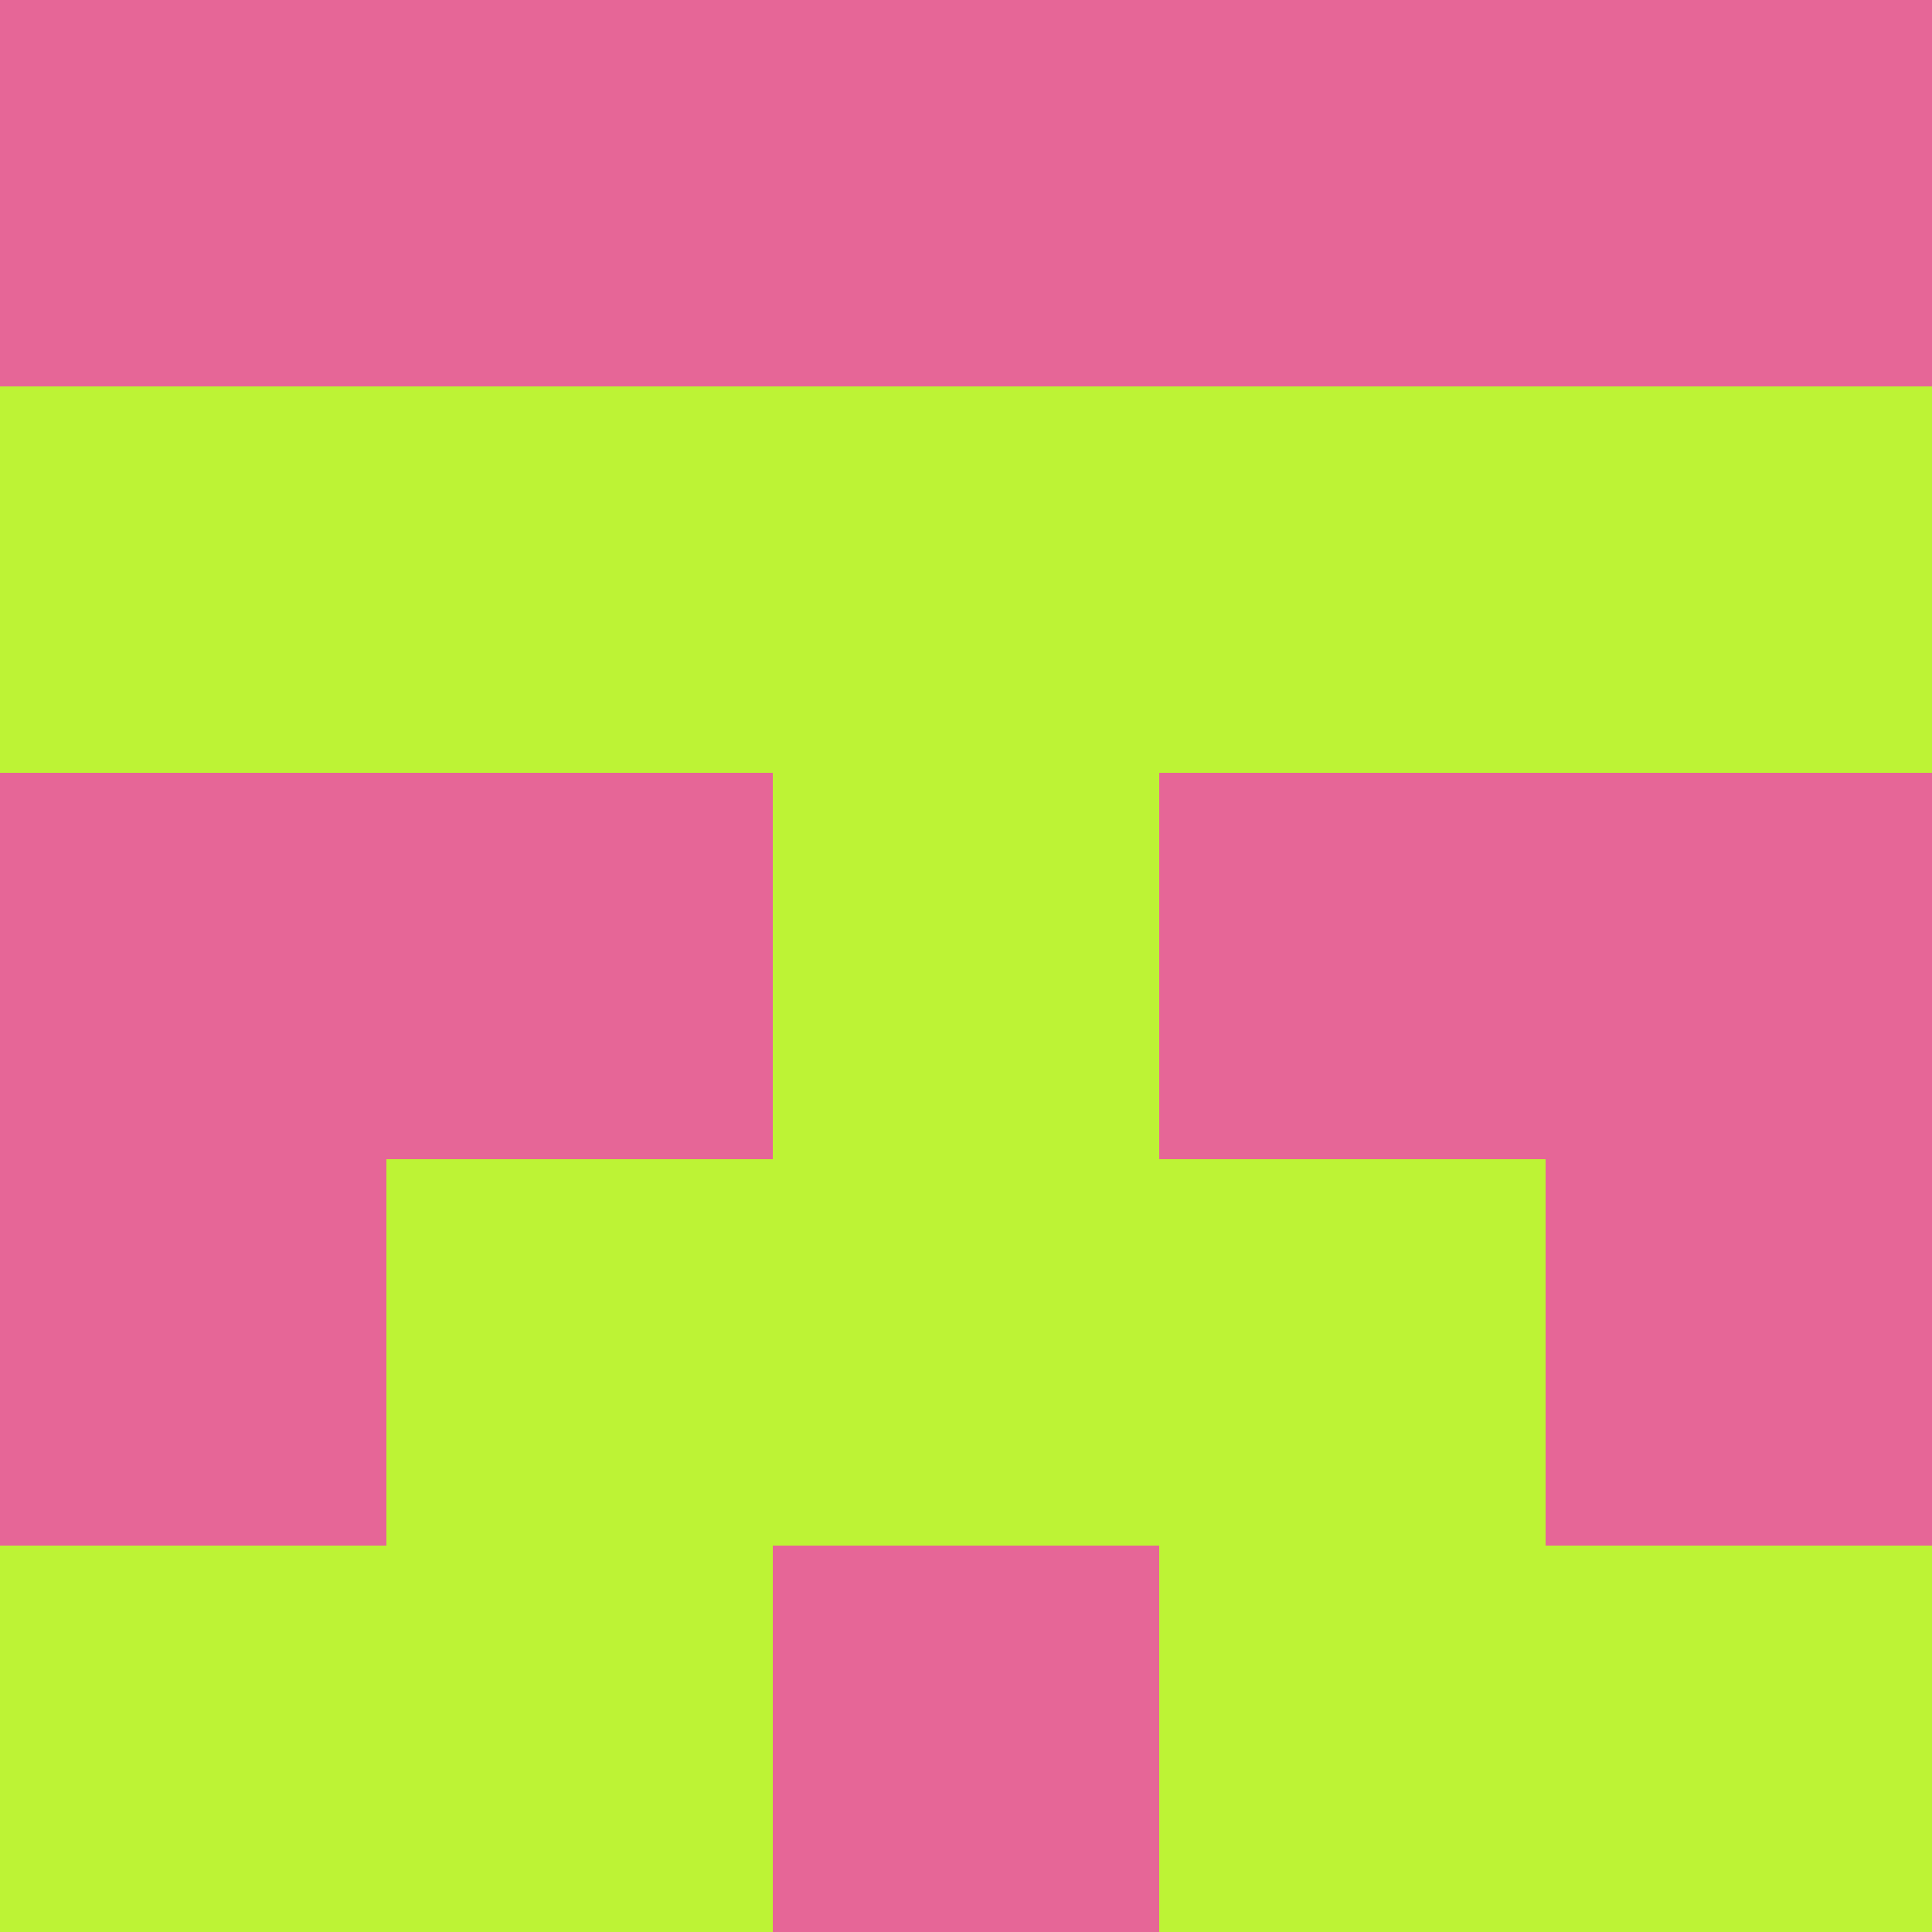 <?xml version="1.0" encoding="utf-8"?>
<!DOCTYPE svg PUBLIC "-//W3C//DTD SVG 20010904//EN"
        "http://www.w3.org/TR/2001/REC-SVG-20010904/DTD/svg10.dtd">

<svg width="400" height="400" viewBox="0 0 5 5"
    xmlns="http://www.w3.org/2000/svg"
    xmlns:xlink="http://www.w3.org/1999/xlink">
            <rect x="0" y="0" width="1" height="1" fill="#E66697" />
        <rect x="0" y="1" width="1" height="1" fill="#BDF335" />
        <rect x="0" y="2" width="1" height="1" fill="#E66697" />
        <rect x="0" y="3" width="1" height="1" fill="#E66697" />
        <rect x="0" y="4" width="1" height="1" fill="#BDF335" />
                <rect x="1" y="0" width="1" height="1" fill="#E66697" />
        <rect x="1" y="1" width="1" height="1" fill="#BDF335" />
        <rect x="1" y="2" width="1" height="1" fill="#E66697" />
        <rect x="1" y="3" width="1" height="1" fill="#BDF335" />
        <rect x="1" y="4" width="1" height="1" fill="#BDF335" />
                <rect x="2" y="0" width="1" height="1" fill="#E66697" />
        <rect x="2" y="1" width="1" height="1" fill="#BDF335" />
        <rect x="2" y="2" width="1" height="1" fill="#BDF335" />
        <rect x="2" y="3" width="1" height="1" fill="#BDF335" />
        <rect x="2" y="4" width="1" height="1" fill="#E66697" />
                <rect x="3" y="0" width="1" height="1" fill="#E66697" />
        <rect x="3" y="1" width="1" height="1" fill="#BDF335" />
        <rect x="3" y="2" width="1" height="1" fill="#E66697" />
        <rect x="3" y="3" width="1" height="1" fill="#BDF335" />
        <rect x="3" y="4" width="1" height="1" fill="#BDF335" />
                <rect x="4" y="0" width="1" height="1" fill="#E66697" />
        <rect x="4" y="1" width="1" height="1" fill="#BDF335" />
        <rect x="4" y="2" width="1" height="1" fill="#E66697" />
        <rect x="4" y="3" width="1" height="1" fill="#E66697" />
        <rect x="4" y="4" width="1" height="1" fill="#BDF335" />
        
</svg>



